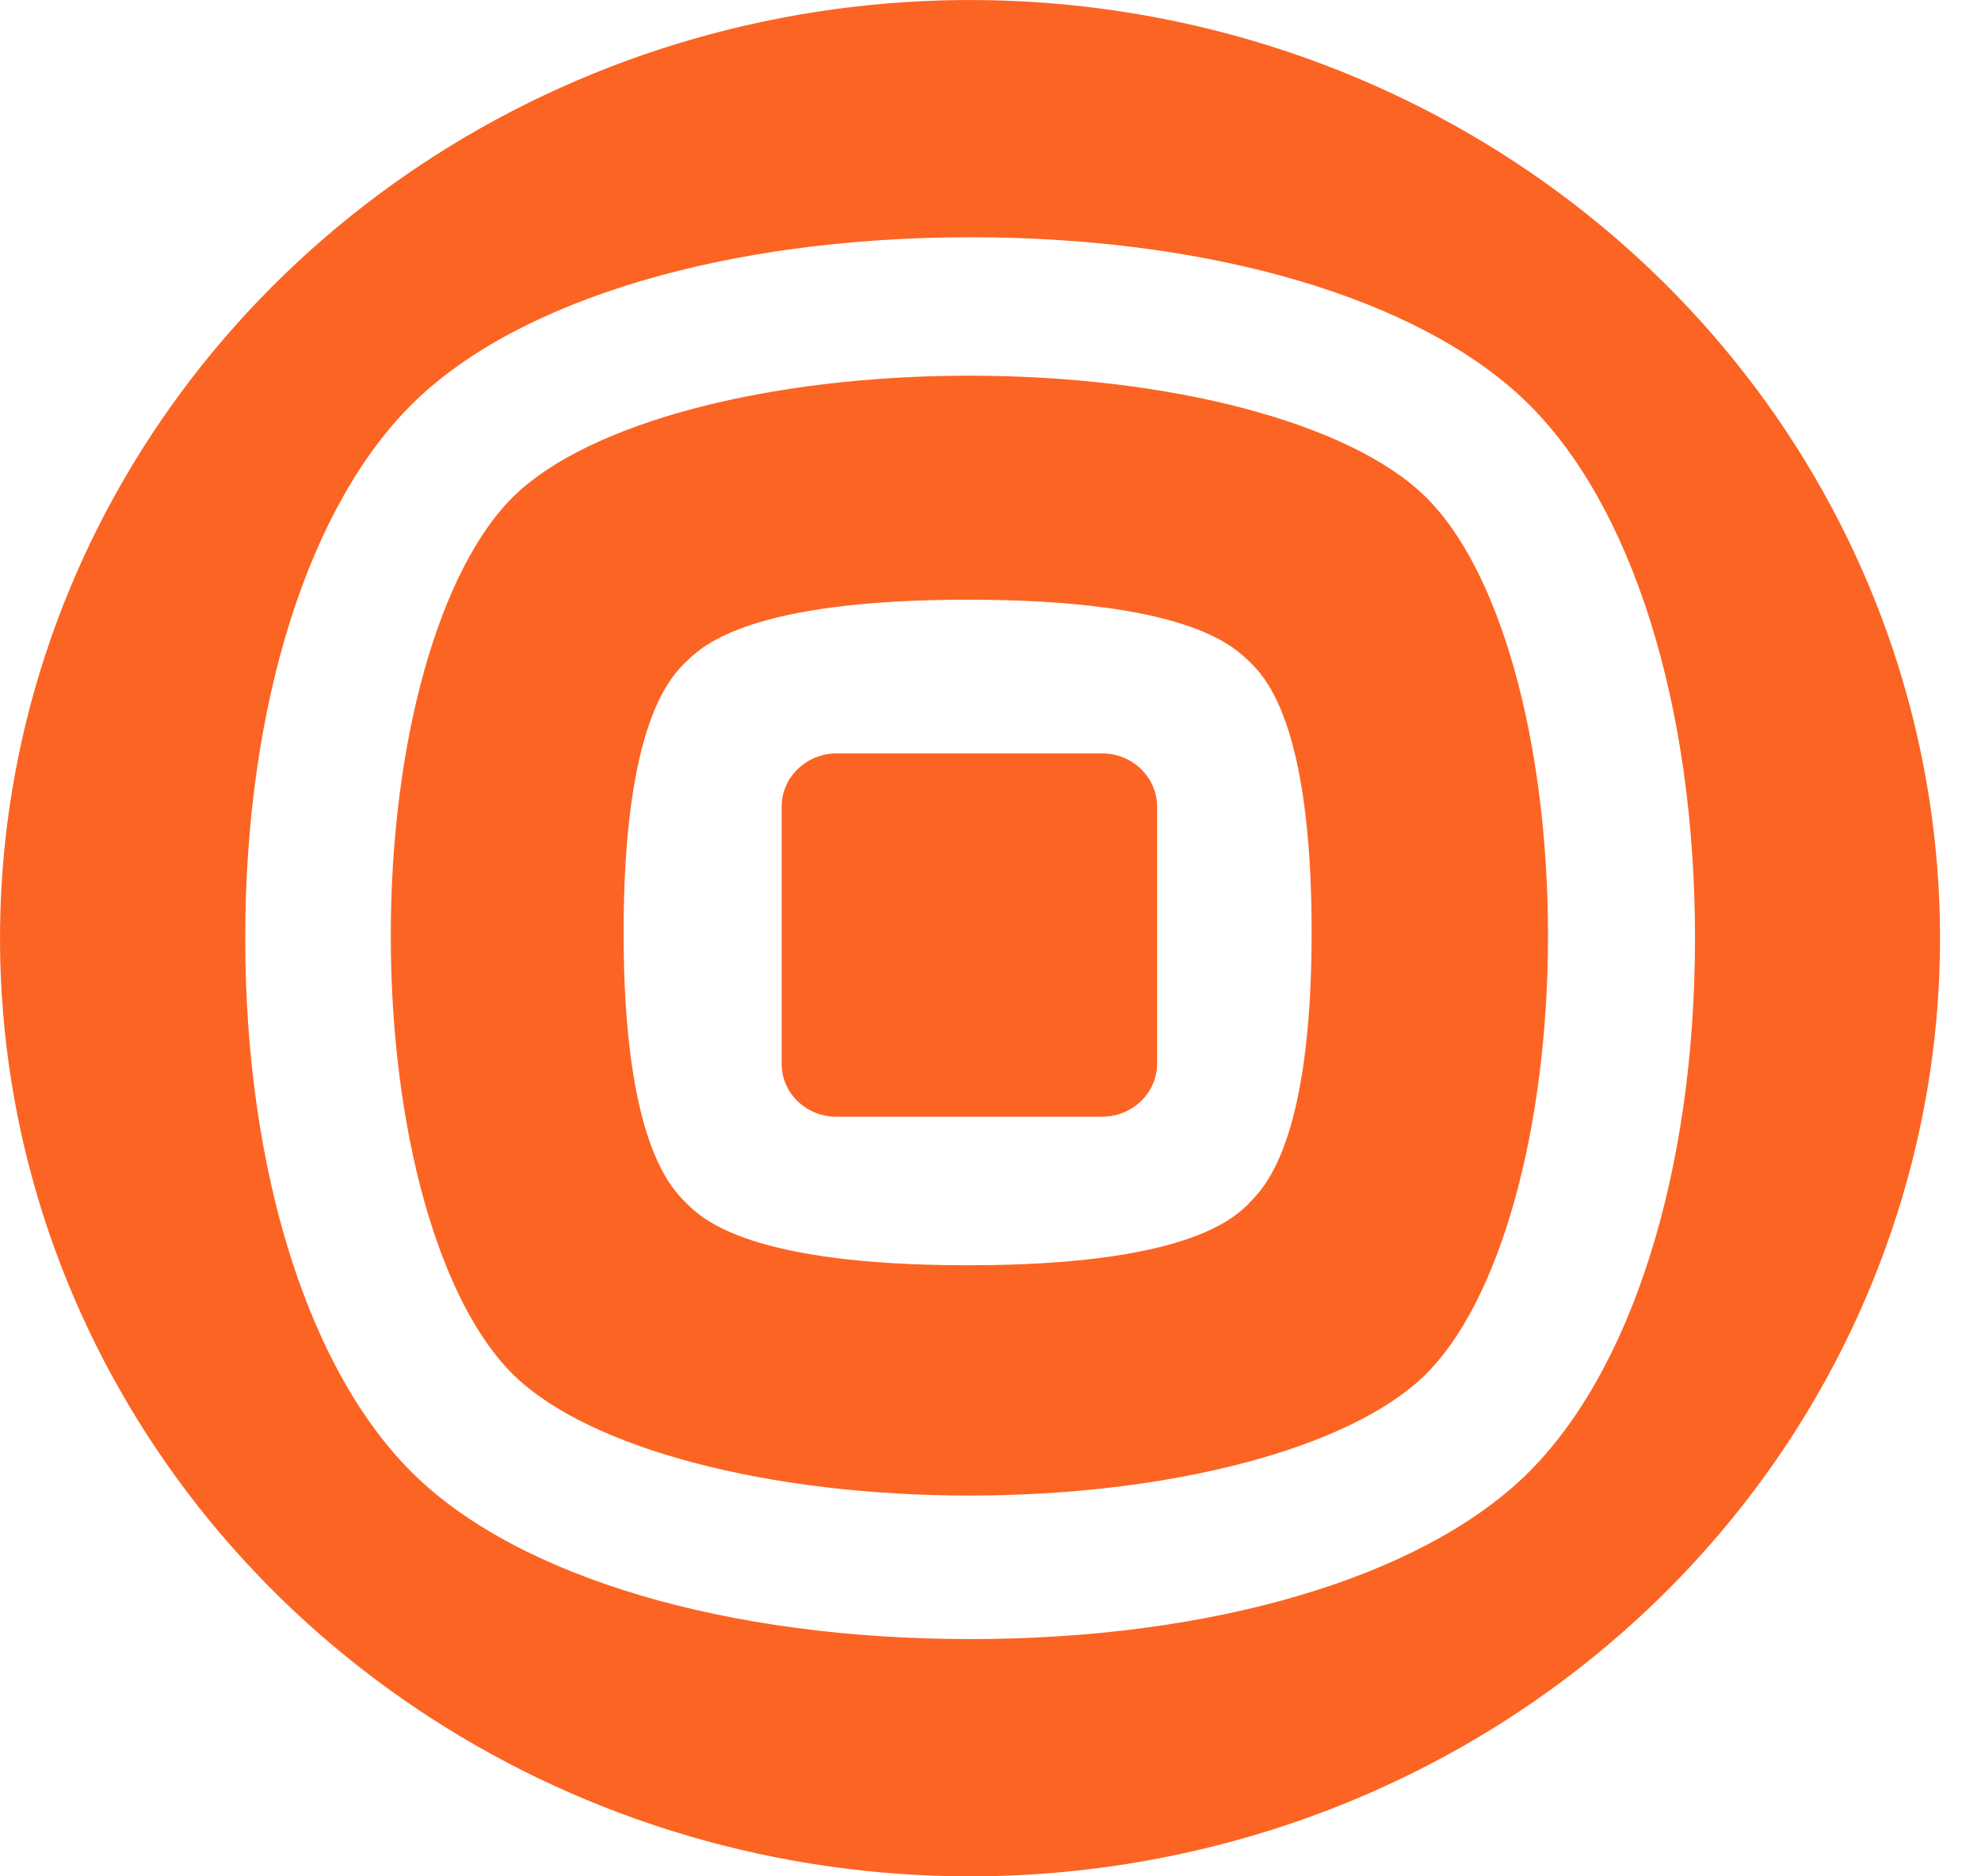 <svg width="19" height="18" viewBox="0 0 19 18" fill="none" xmlns="http://www.w3.org/2000/svg">
<path d="M14.631 14.154C13.613 15.138 11.623 15.724 9.305 15.724C6.987 15.724 4.995 15.138 3.98 14.154C2.965 13.17 2.352 11.244 2.352 9.001C2.352 6.759 2.962 4.835 3.979 3.85C4.996 2.865 6.989 2.276 9.308 2.276C11.626 2.276 13.616 2.865 14.634 3.85C15.652 4.835 16.257 6.76 16.257 9.001C16.257 11.243 15.645 13.169 14.631 14.154ZM18.607 9C18.607 7.22 18.061 5.48 17.039 4C16.017 2.52 14.563 1.366 12.864 0.685C11.164 0.004 9.293 -0.174 7.488 0.173C5.684 0.52 4.026 1.377 2.725 2.636C1.424 3.895 0.538 5.498 0.179 7.244C-0.18 8.99 0.004 10.8 0.708 12.444C1.412 14.089 2.605 15.494 4.135 16.483C5.665 17.472 7.463 18 9.303 18C10.525 18 11.735 17.767 12.864 17.315C13.992 16.863 15.018 16.2 15.882 15.364C16.746 14.528 17.431 13.536 17.898 12.444C18.366 11.352 18.607 10.182 18.607 9Z" fill="#FC6423"/>
<path d="M11.098 7.74V10.2C11.099 10.335 11.044 10.465 10.946 10.561C10.848 10.657 10.714 10.712 10.575 10.713H8.024C7.885 10.714 7.752 10.661 7.653 10.567C7.554 10.473 7.498 10.344 7.497 10.21C7.497 10.207 7.497 10.204 7.497 10.2V7.74C7.497 7.673 7.51 7.607 7.536 7.545C7.562 7.483 7.601 7.426 7.65 7.379C7.699 7.331 7.757 7.293 7.821 7.267C7.885 7.241 7.953 7.228 8.023 7.227L8.024 7.227H10.572C10.641 7.228 10.71 7.241 10.774 7.267C10.838 7.293 10.896 7.33 10.944 7.378C10.993 7.426 11.032 7.482 11.058 7.544C11.085 7.606 11.098 7.673 11.098 7.74V7.74Z" fill="#FC6423"/>
<path d="M13.659 4.753C12.938 4.056 11.226 3.604 9.297 3.604C7.368 3.604 5.656 4.056 4.935 4.753C4.214 5.451 3.748 7.109 3.748 8.976C3.748 10.843 4.211 12.501 4.935 13.199C5.659 13.897 7.368 14.347 9.297 14.347C11.226 14.347 12.938 13.896 13.659 13.199C14.38 12.502 14.847 10.843 14.847 8.976C14.847 7.109 14.384 5.447 13.659 4.753ZM11.975 11.549C11.825 11.694 11.365 12.138 9.282 12.138C7.199 12.138 6.739 11.696 6.59 11.549C6.44 11.402 5.981 10.96 5.981 8.944C5.981 6.928 6.438 6.484 6.59 6.339C6.741 6.195 7.195 5.753 9.282 5.753C11.369 5.753 11.821 6.193 11.975 6.339C12.129 6.486 12.58 6.928 12.58 8.944C12.58 10.96 12.123 11.4 11.975 11.546V11.549Z" fill="#FC6423"/>
</svg>
